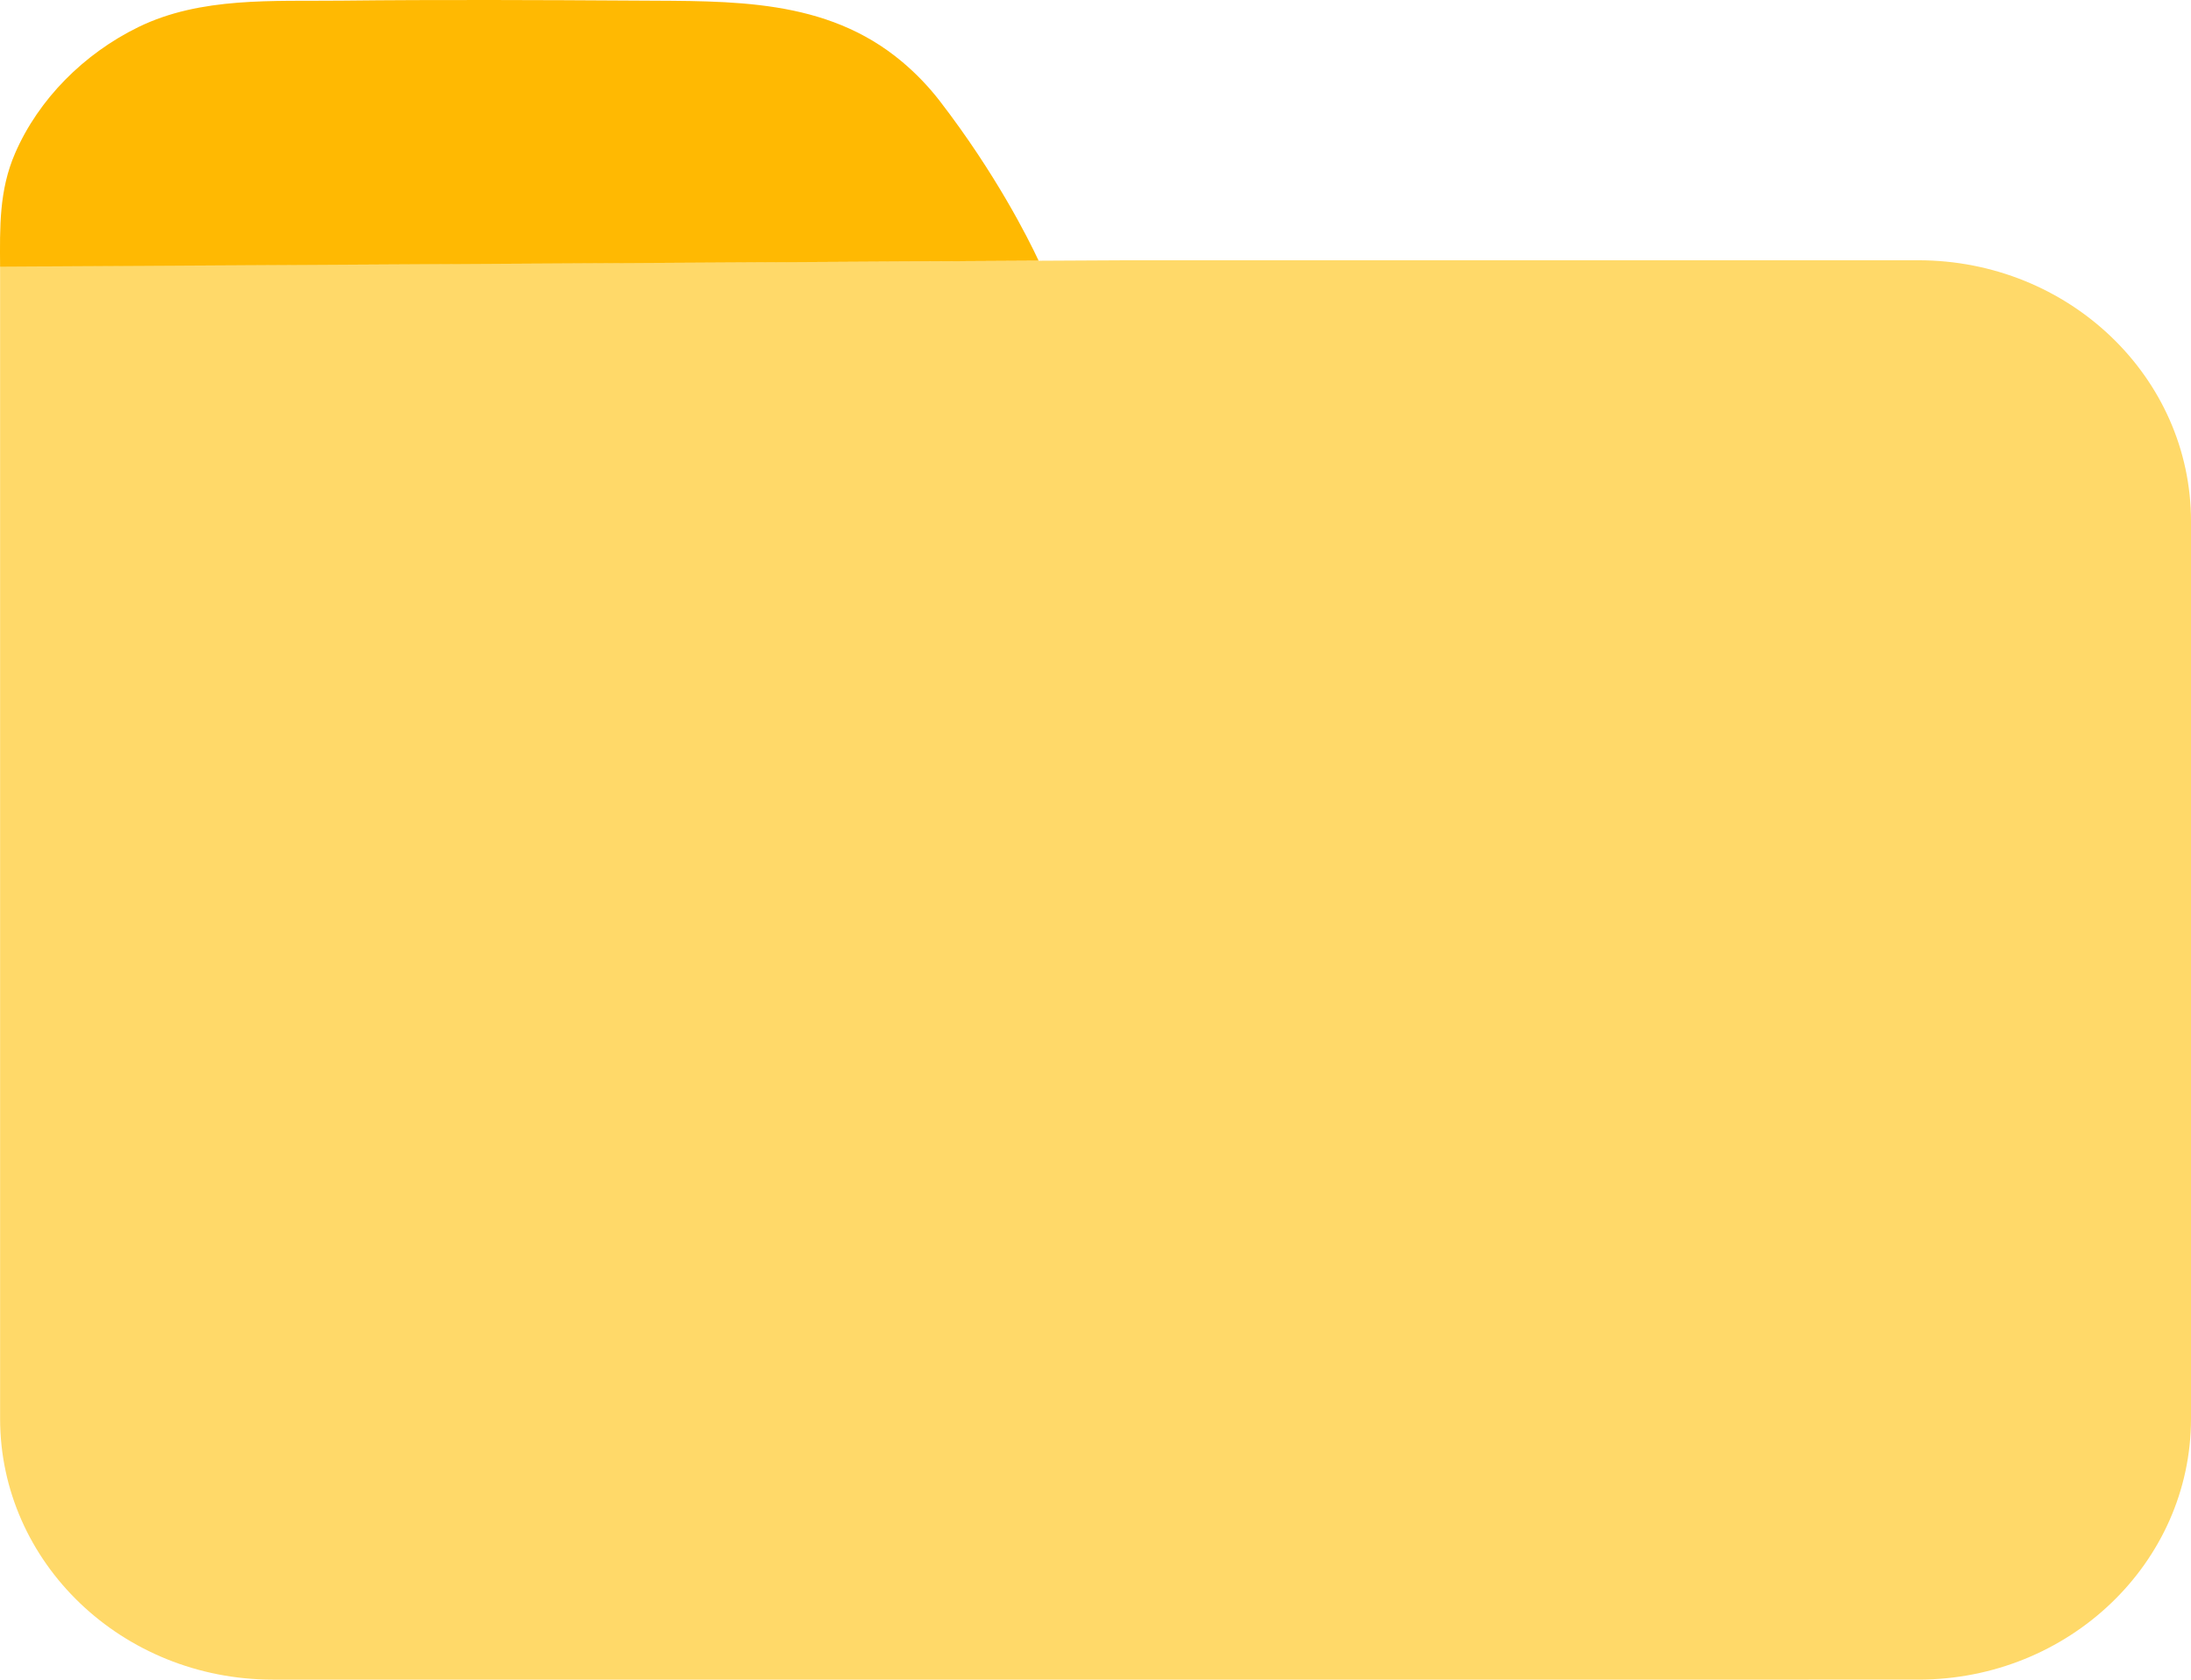 <?xml version="1.0" encoding="UTF-8"?><svg id="Layer_2" xmlns="http://www.w3.org/2000/svg" viewBox="0 0 1094.17 838.83"><defs><style>.cls-1{fill:#ffd969;}.cls-2{fill:#ffb902;}</style></defs><g id="svg2"><g><path class="cls-1" d="M957.96,129.98h-394.65L.04,132.94c0,1.37,.01,2.74,.01,4.12v107.7c0,.8,0,15.43,0,15.43,0,.05,0,.1,0,.15v448.12c0,72,60.99,130.36,136.21,130.36H957.96c75.23,0,136.21-58.36,136.21-130.36V260.34c0-72-60.99-130.36-136.21-130.36Z"/><path class="cls-2" d="M469.47,50.64c-5.58-7.26-11.98-13.94-19.07-19.88C412.44-1.03,365.31,.63,317.9,.3,293.58,.14,269.25,.03,244.93,0c-24.88-.02-49.75,.04-74.63,.32-33.81,.39-69.92-2.05-101.19,13.2C41.95,26.78,19.27,49.5,7.55,76.51-.54,95.14-.06,113.65,.04,133.17l518.65-2.97c-5.34-11.39-21.48-43.51-49.22-79.57Z"/></g></g></svg>